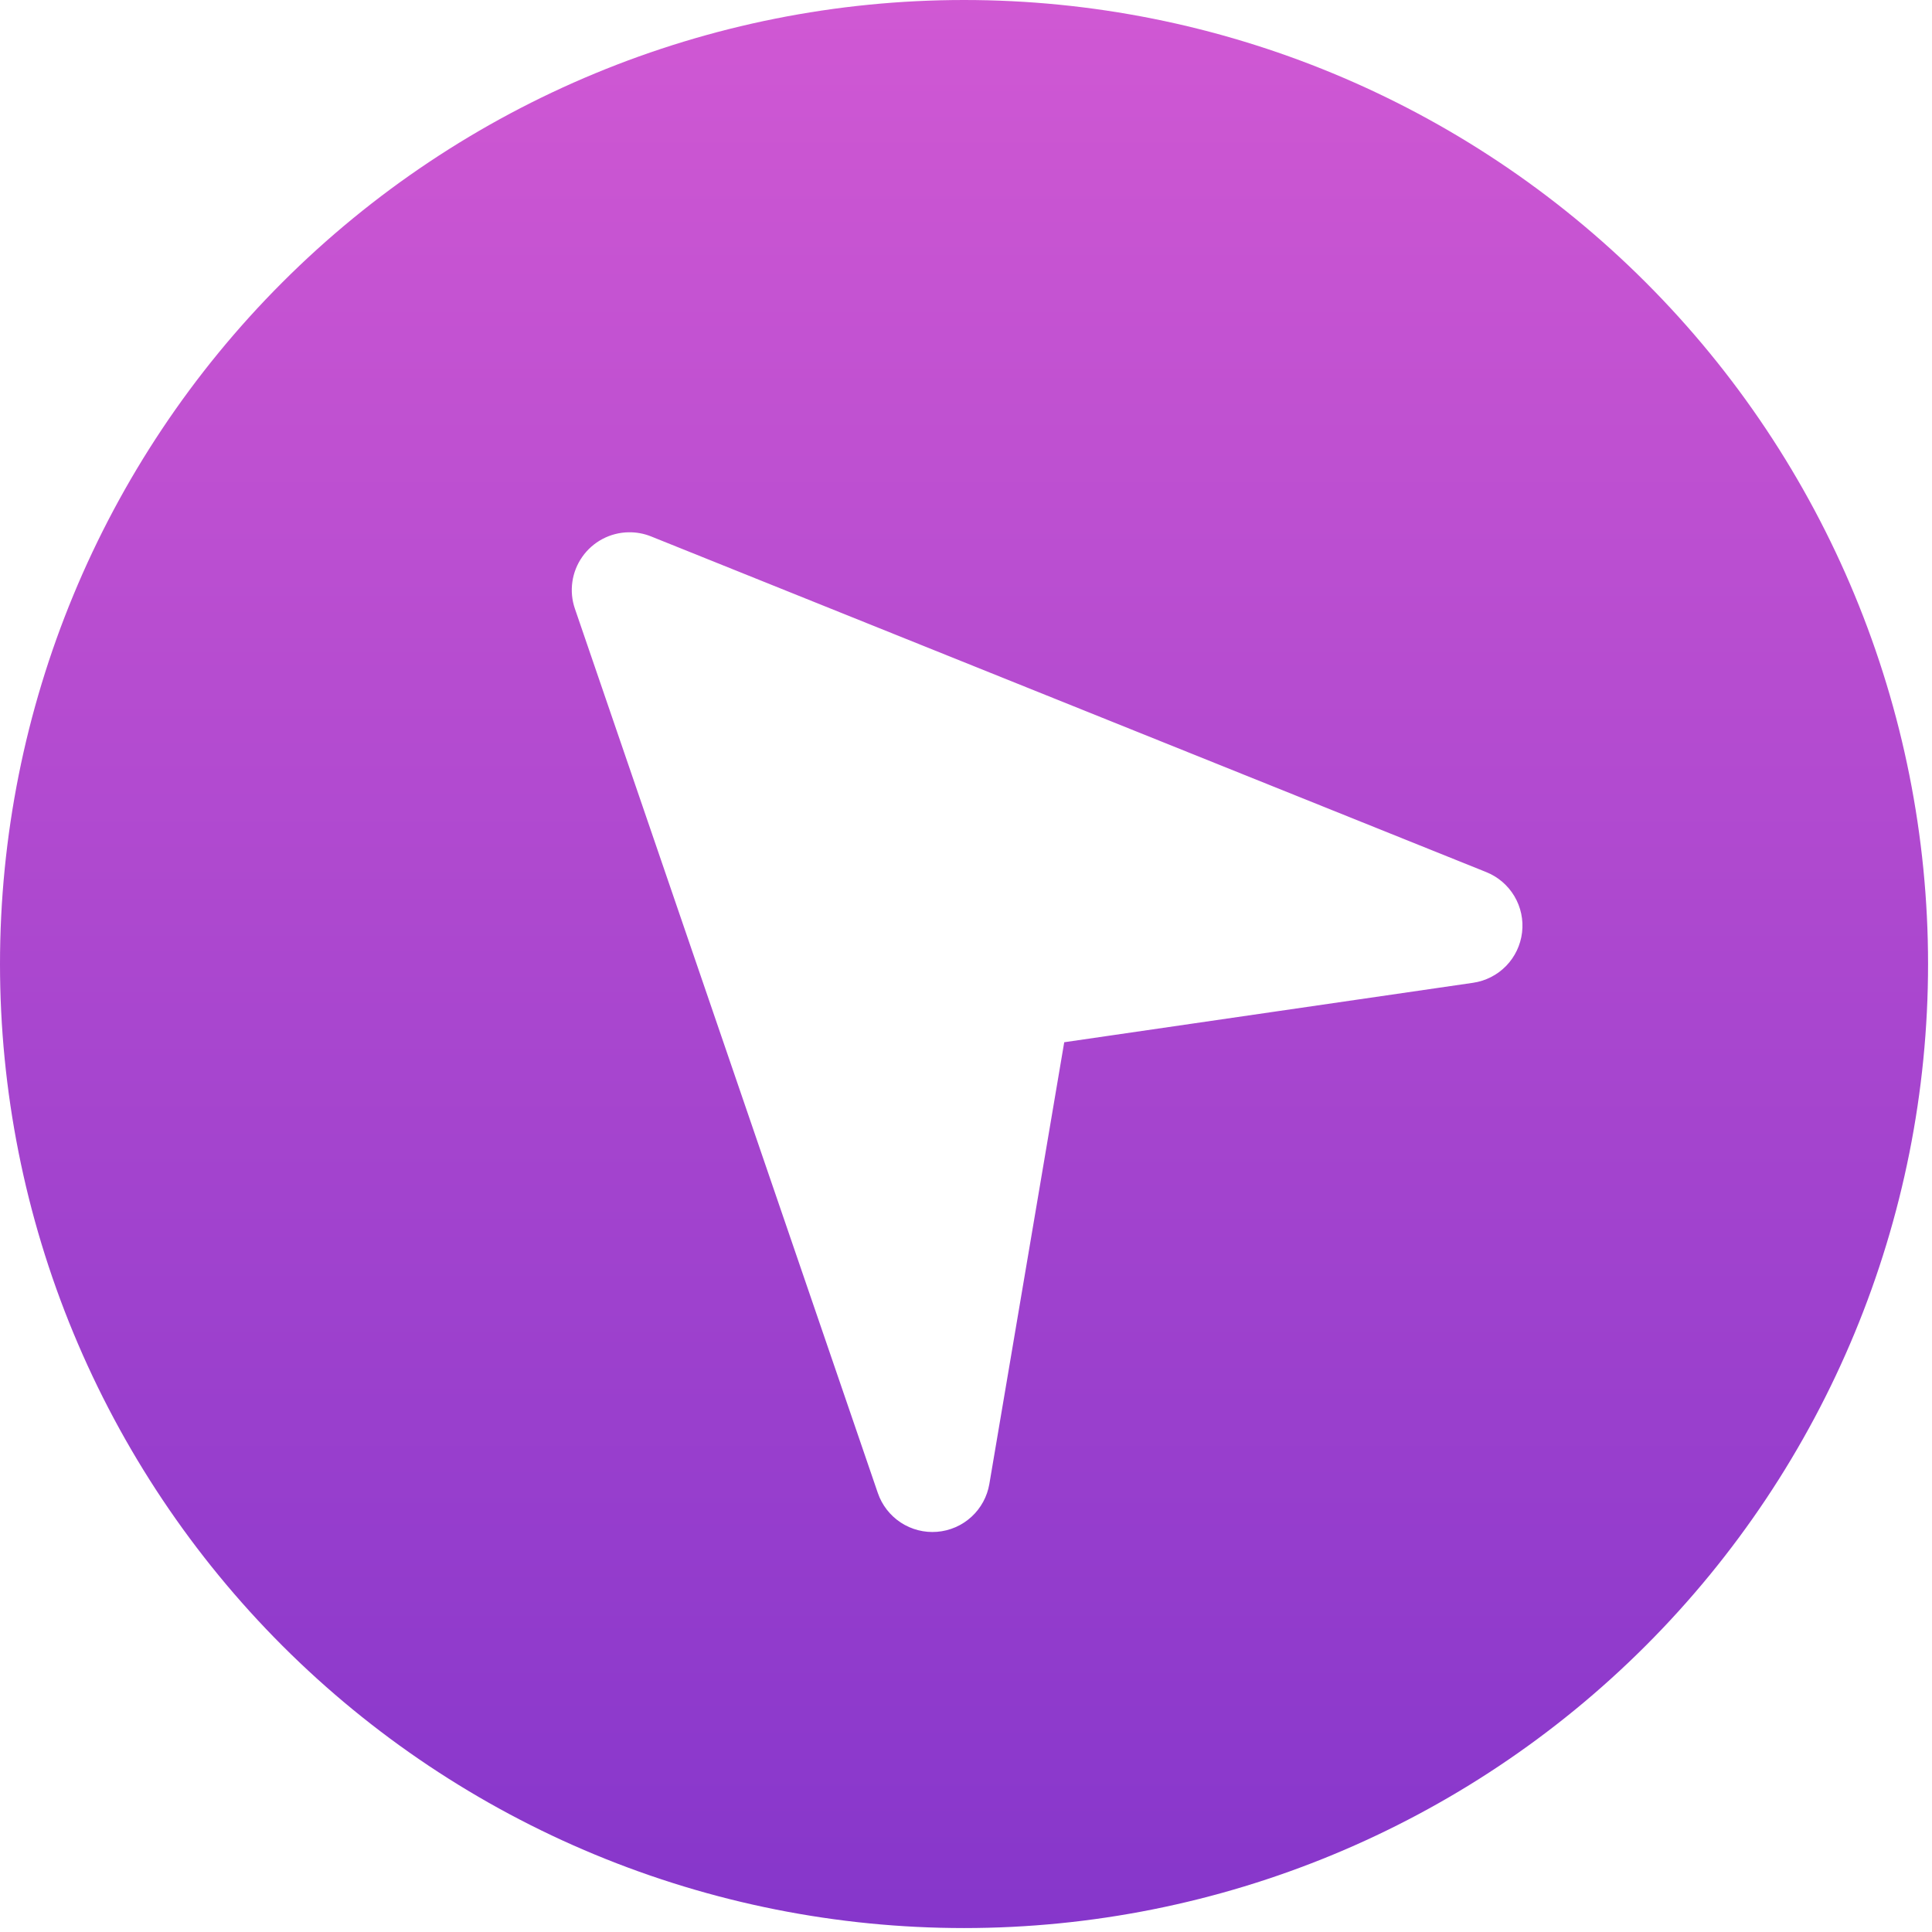 <svg width="102" height="102" viewBox="0 0 102 102" fill="none" xmlns="http://www.w3.org/2000/svg">
<path d="M50.896 0C37.398 1.01047e-06 24.452 5.362 14.907 14.907C5.362 24.452 1.37647e-06 37.398 0 50.896C-6.56609e-07 57.58 1.316 64.198 3.874 70.373C6.432 76.548 10.181 82.159 14.907 86.885C19.633 91.611 25.244 95.36 31.419 97.918C37.594 100.476 44.212 101.792 50.896 101.792C64.395 101.792 77.34 96.43 86.885 86.885C96.43 77.34 101.792 64.395 101.792 50.896C101.792 37.398 96.43 24.452 86.885 14.907C77.34 5.362 64.395 6.89563e-06 50.896 0ZM33.181 28.102C33.588 28.094 33.992 28.168 34.37 28.319L78.463 46.041C79.086 46.29 79.609 46.738 79.952 47.315C80.294 47.891 80.437 48.565 80.357 49.231C80.278 49.897 79.981 50.519 79.513 50.999C79.044 51.479 78.431 51.791 77.767 51.887L56.186 55.025L52.233 78.345C52.12 79.013 51.787 79.624 51.287 80.082C50.787 80.54 50.149 80.818 49.473 80.872C48.798 80.927 48.123 80.754 47.556 80.383C46.99 80.011 46.563 79.461 46.344 78.82L30.351 32.134C30.195 31.679 30.15 31.195 30.218 30.719C30.285 30.244 30.465 29.791 30.741 29.398C31.017 29.005 31.381 28.683 31.806 28.457C32.23 28.232 32.701 28.11 33.181 28.102Z" fill="url(#paint0_linear)"/>
<defs>
<linearGradient id="paint0_linear" x1="50.896" y1="0" x2="50.896" y2="101.792" gradientUnits="userSpaceOnUse">
<stop stop-color="#D058D3"/>
<stop offset="1" stop-color="#8636CB"/>
</linearGradient>
</defs>
</svg>
